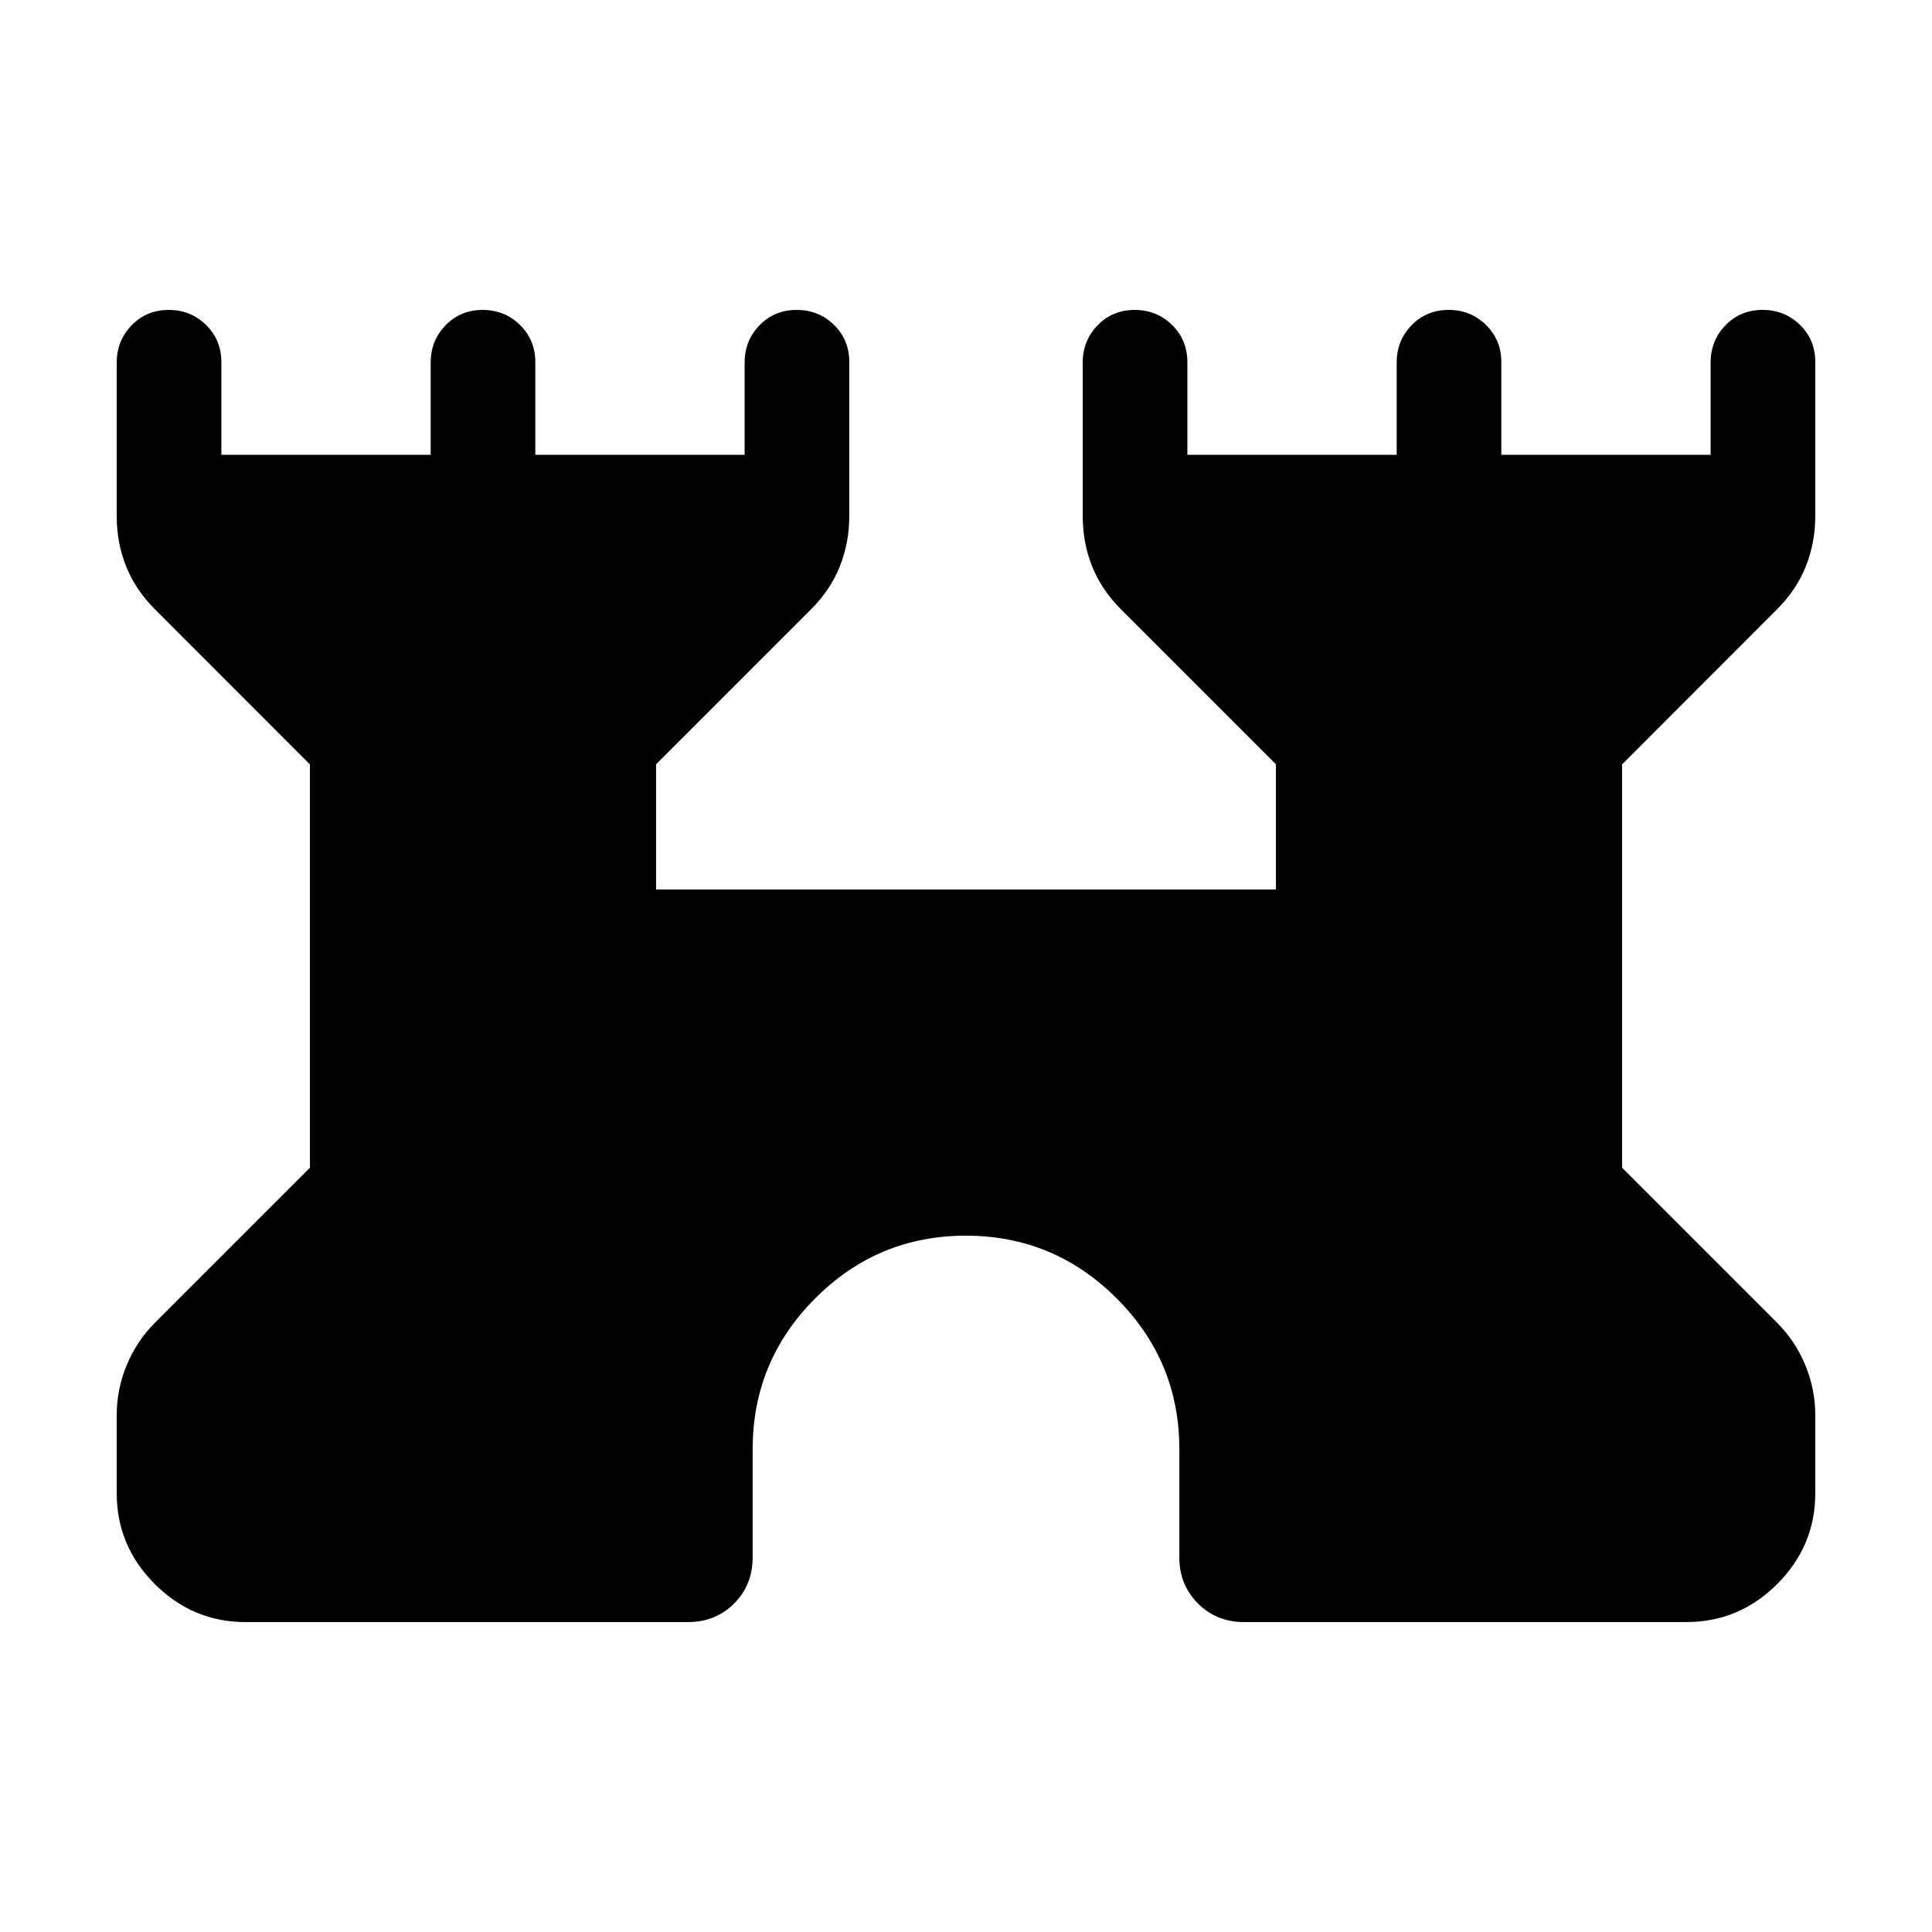 <svg xmlns="http://www.w3.org/2000/svg" height="20" viewBox="0 -960 960 960" width="20"><path d="M58-217.999v-38.847q0-12.912 5.017-24.962 5.017-12.05 14.214-21.191l76.77-76.77v-200.392l-76.924-76.993q-9.846-9.846-14.46-21.55Q58-690.407 58-703.322v-76.504q0-10.924 7.418-18.549 7.418-7.624 18.384-7.624 10.966 0 18.581 7.475 7.615 7.474 7.615 18.524v46.001h104.002v-45.79q0-10.961 7.418-18.586 7.418-7.624 18.384-7.624 10.966 0 18.581 7.475 7.615 7.474 7.615 18.524v46.001h104.002v-45.79q0-10.961 7.418-18.586 7.418-7.624 18.384-7.624 10.966 0 18.581 7.418 7.615 7.419 7.615 18.385v76.72q0 12.954-4.615 24.715t-14.462 21.607l-76.923 76.923v62.232h308.002v-62.232l-76.923-76.923q-9.847-9.846-14.462-21.55-4.615-11.703-4.615-24.618v-76.504q0-10.924 7.418-18.549 7.418-7.624 18.384-7.624 10.966 0 18.581 7.475 7.615 7.474 7.615 18.524v46.001h104.002v-45.79q0-10.961 7.418-18.586 7.418-7.624 18.384-7.624 10.966 0 18.581 7.475 7.615 7.474 7.615 18.524v46.001h104.002v-45.79q0-10.961 7.418-18.586 7.418-7.624 18.384-7.624 10.966 0 18.581 7.418 7.615 7.419 7.615 18.385v76.72q0 12.954-4.615 24.715t-14.462 21.607l-76.923 76.993v200.392l76.77 76.77q9.197 9.141 14.214 21.191 5.016 12.05 5.016 24.962v38.847q0 26.188-18.905 45.093-18.905 18.905-45.093 18.905H618.154q-13.665 0-22.909-9.244t-9.244-22.909V-240q0-43.725-31.16-74.863-31.16-31.138-74.916-31.138t-74.841 31.138Q373.999-283.725 373.999-240v53.655q0 13.952-9.244 23.148t-22.909 9.196H121.999q-26.188 0-45.093-18.905-18.905-18.905-18.905-45.093Z"/></svg>